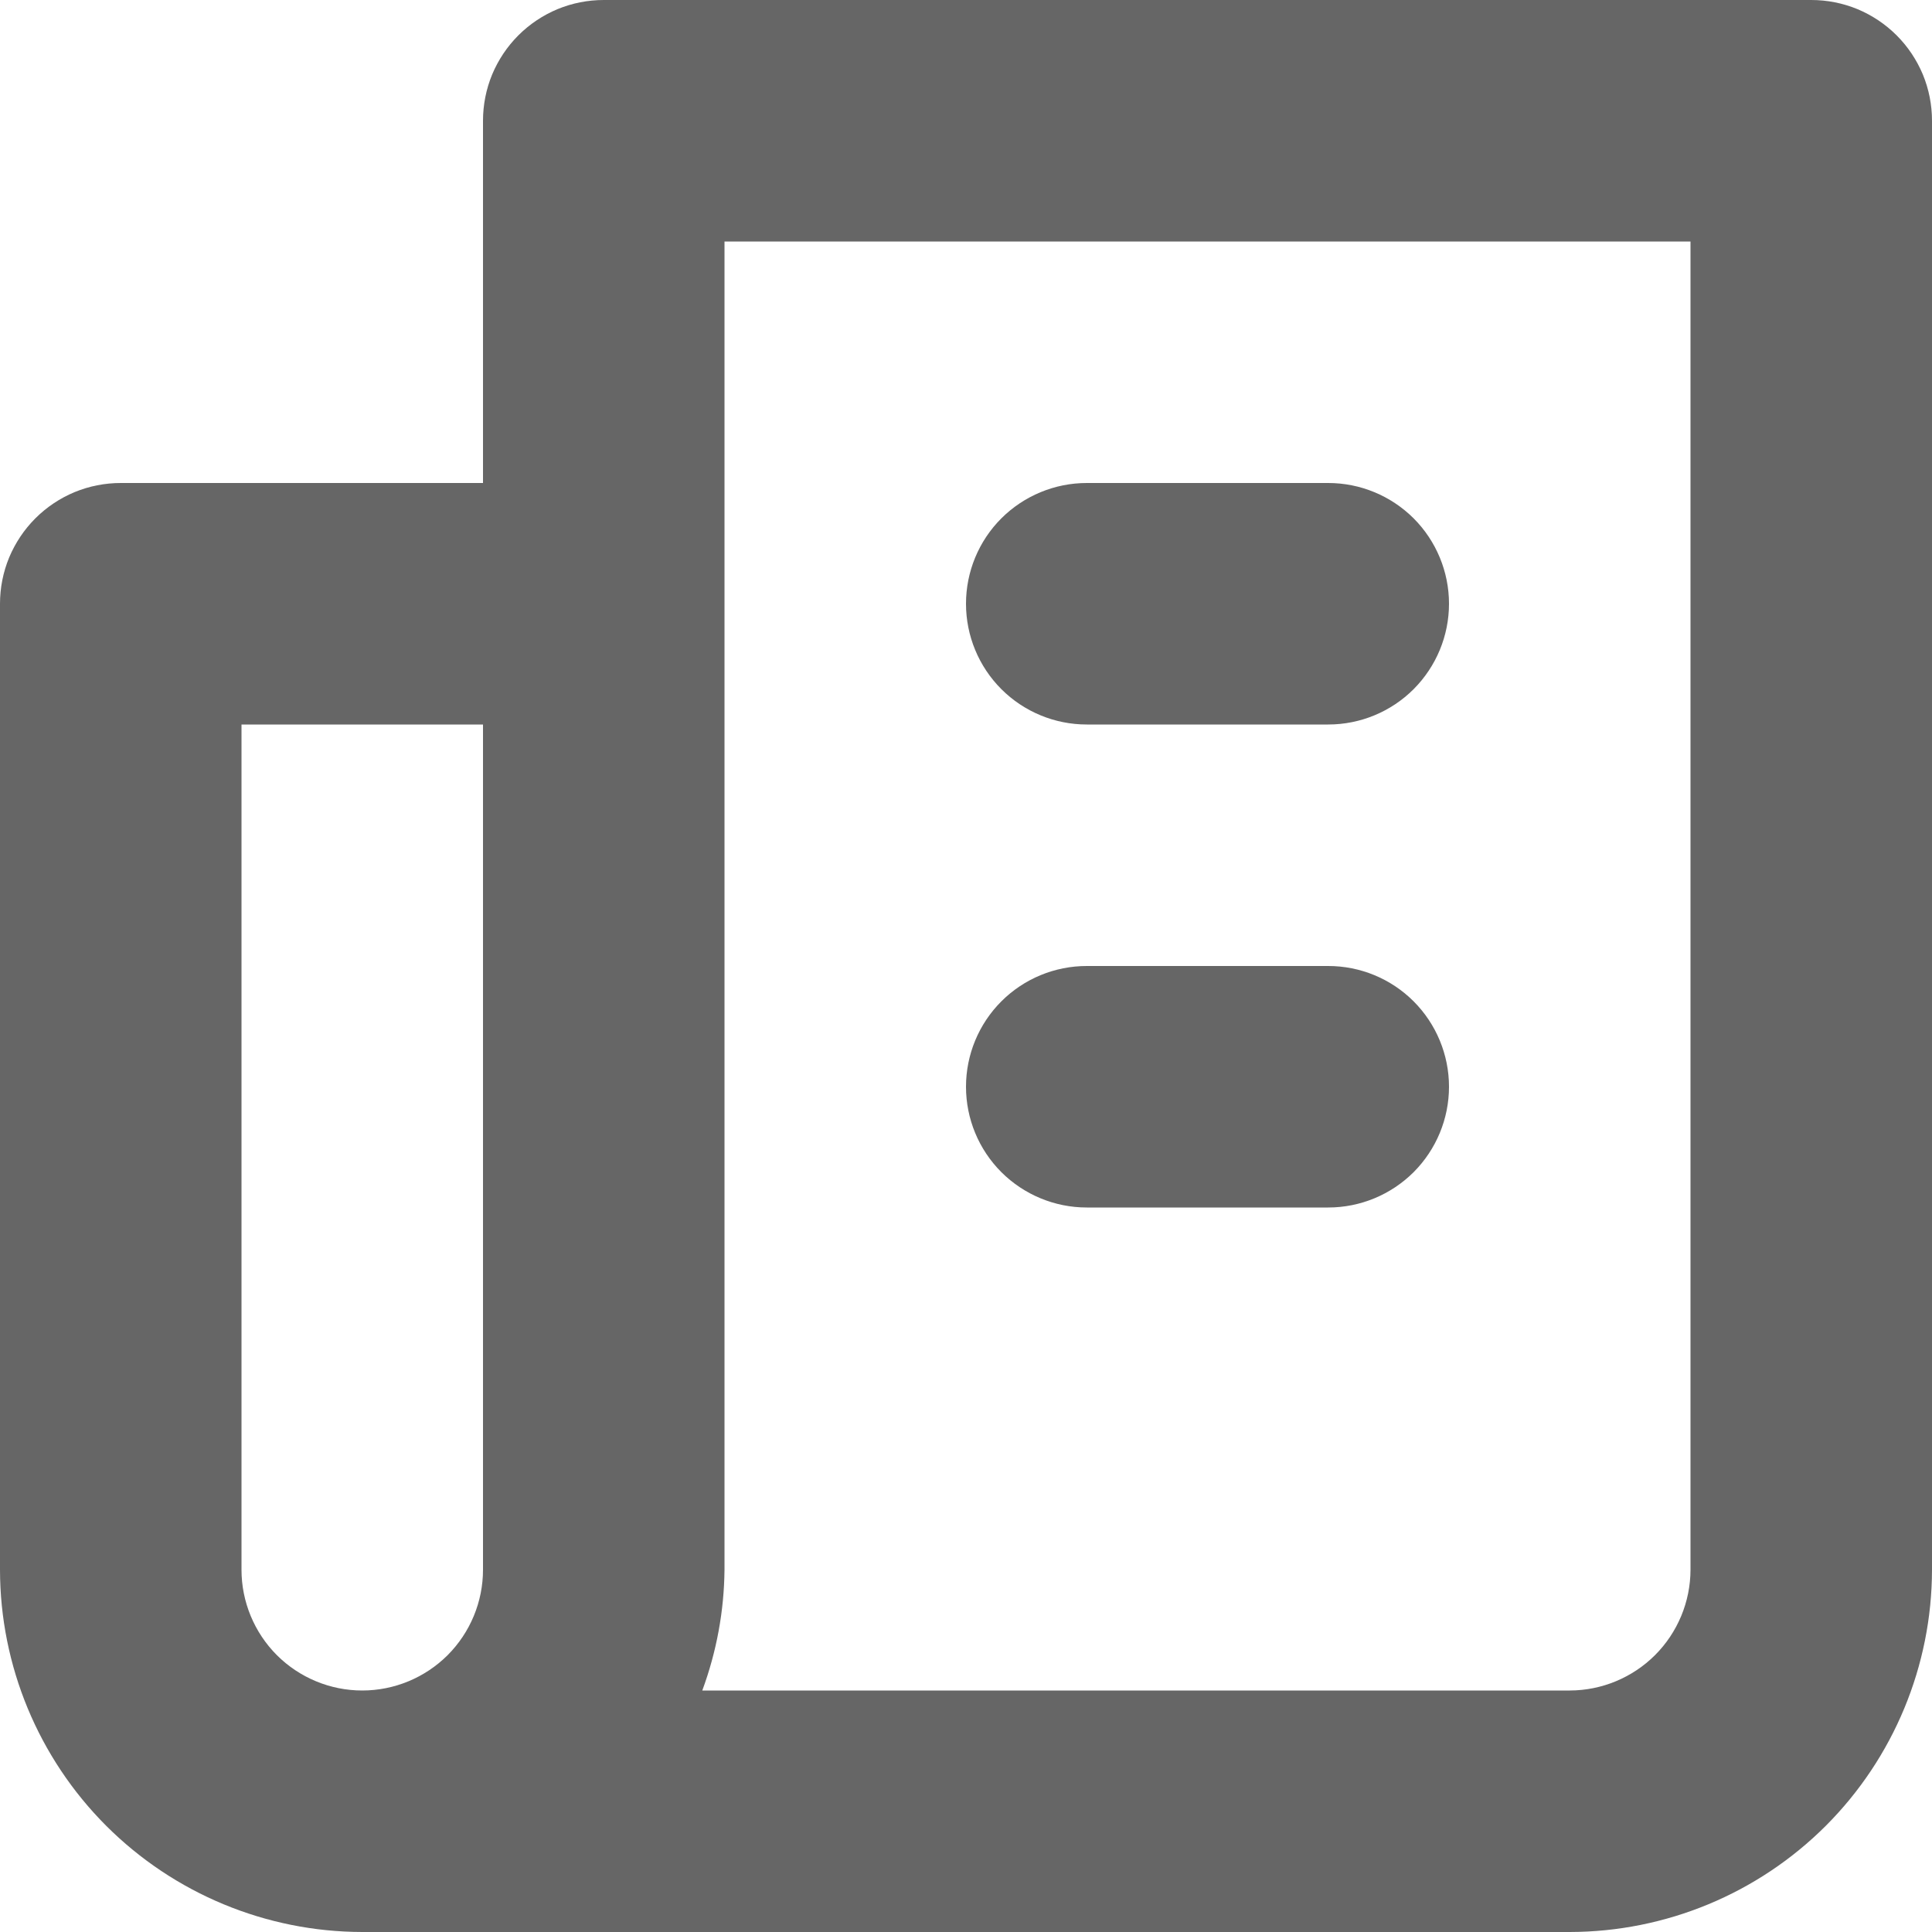 <svg width="30" height="30" viewBox="0 0 30 30" fill="none" xmlns="http://www.w3.org/2000/svg">
<g id="Frame" clip-path="url(#clip0_39_19)">
<g id="Group">
<path id="Vector" d="M28.125 3.01411e-07H9.375C9.129 -0 8.885 0.048 8.657 0.142C8.43 0.237 8.223 0.375 8.049 0.549C7.875 0.723 7.737 0.93 7.642 1.157C7.548 1.385 7.5 1.629 7.5 1.875V7.5H1.875C1.629 7.5 1.385 7.548 1.157 7.642C0.93 7.737 0.723 7.875 0.549 8.049C0.375 8.223 0.237 8.43 0.142 8.657C0.048 8.885 -0 9.129 3.01411e-07 9.375V24.375C0.002 25.866 0.595 27.296 1.649 28.351C2.704 29.405 4.134 29.998 5.625 30H24.375C25.866 29.998 27.296 29.405 28.351 28.351C29.405 27.296 29.998 25.866 30 24.375V1.875C30 1.629 29.952 1.385 29.858 1.157C29.763 0.93 29.625 0.723 29.451 0.549C29.277 0.375 29.07 0.237 28.843 0.142C28.615 0.048 28.371 -0 28.125 3.01411e-07ZM3.75 11.25H7.5V24.375C7.5 24.872 7.302 25.349 6.951 25.701C6.599 26.052 6.122 26.25 5.625 26.25C5.128 26.25 4.651 26.052 4.299 25.701C3.948 25.349 3.75 24.872 3.75 24.375V11.25ZM26.25 24.375C26.249 24.872 26.051 25.348 25.7 25.7C25.348 26.051 24.872 26.249 24.375 26.25H10.905C11.127 25.649 11.244 25.015 11.25 24.375V3.75H26.25V24.375Z" fill="#666666"/>
<path id="Vector_2" d="M16.875 11.25H20.625C21.122 11.25 21.599 11.053 21.951 10.701C22.302 10.349 22.5 9.872 22.5 9.375C22.5 8.878 22.302 8.401 21.951 8.049C21.599 7.698 21.122 7.5 20.625 7.5H16.875C16.378 7.5 15.901 7.698 15.549 8.049C15.197 8.401 15 8.878 15 9.375C15 9.872 15.197 10.349 15.549 10.701C15.901 11.053 16.378 11.25 16.875 11.25Z" fill="#666666"/>
<path id="Vector_3" d="M20.625 15H16.875C16.378 15 15.901 15.197 15.549 15.549C15.197 15.901 15 16.378 15 16.875C15 17.372 15.197 17.849 15.549 18.201C15.901 18.552 16.378 18.75 16.875 18.75H20.625C21.122 18.75 21.599 18.552 21.951 18.201C22.302 17.849 22.5 17.372 22.5 16.875C22.5 16.378 22.302 15.901 21.951 15.549C21.599 15.197 21.122 15 20.625 15Z" fill="#666666"/>
</g>
</g>
<defs>
<clipPath id="clip0_39_19">
<rect width="30" height="30" fill="white"/>
</clipPath>
</defs>
</svg>
